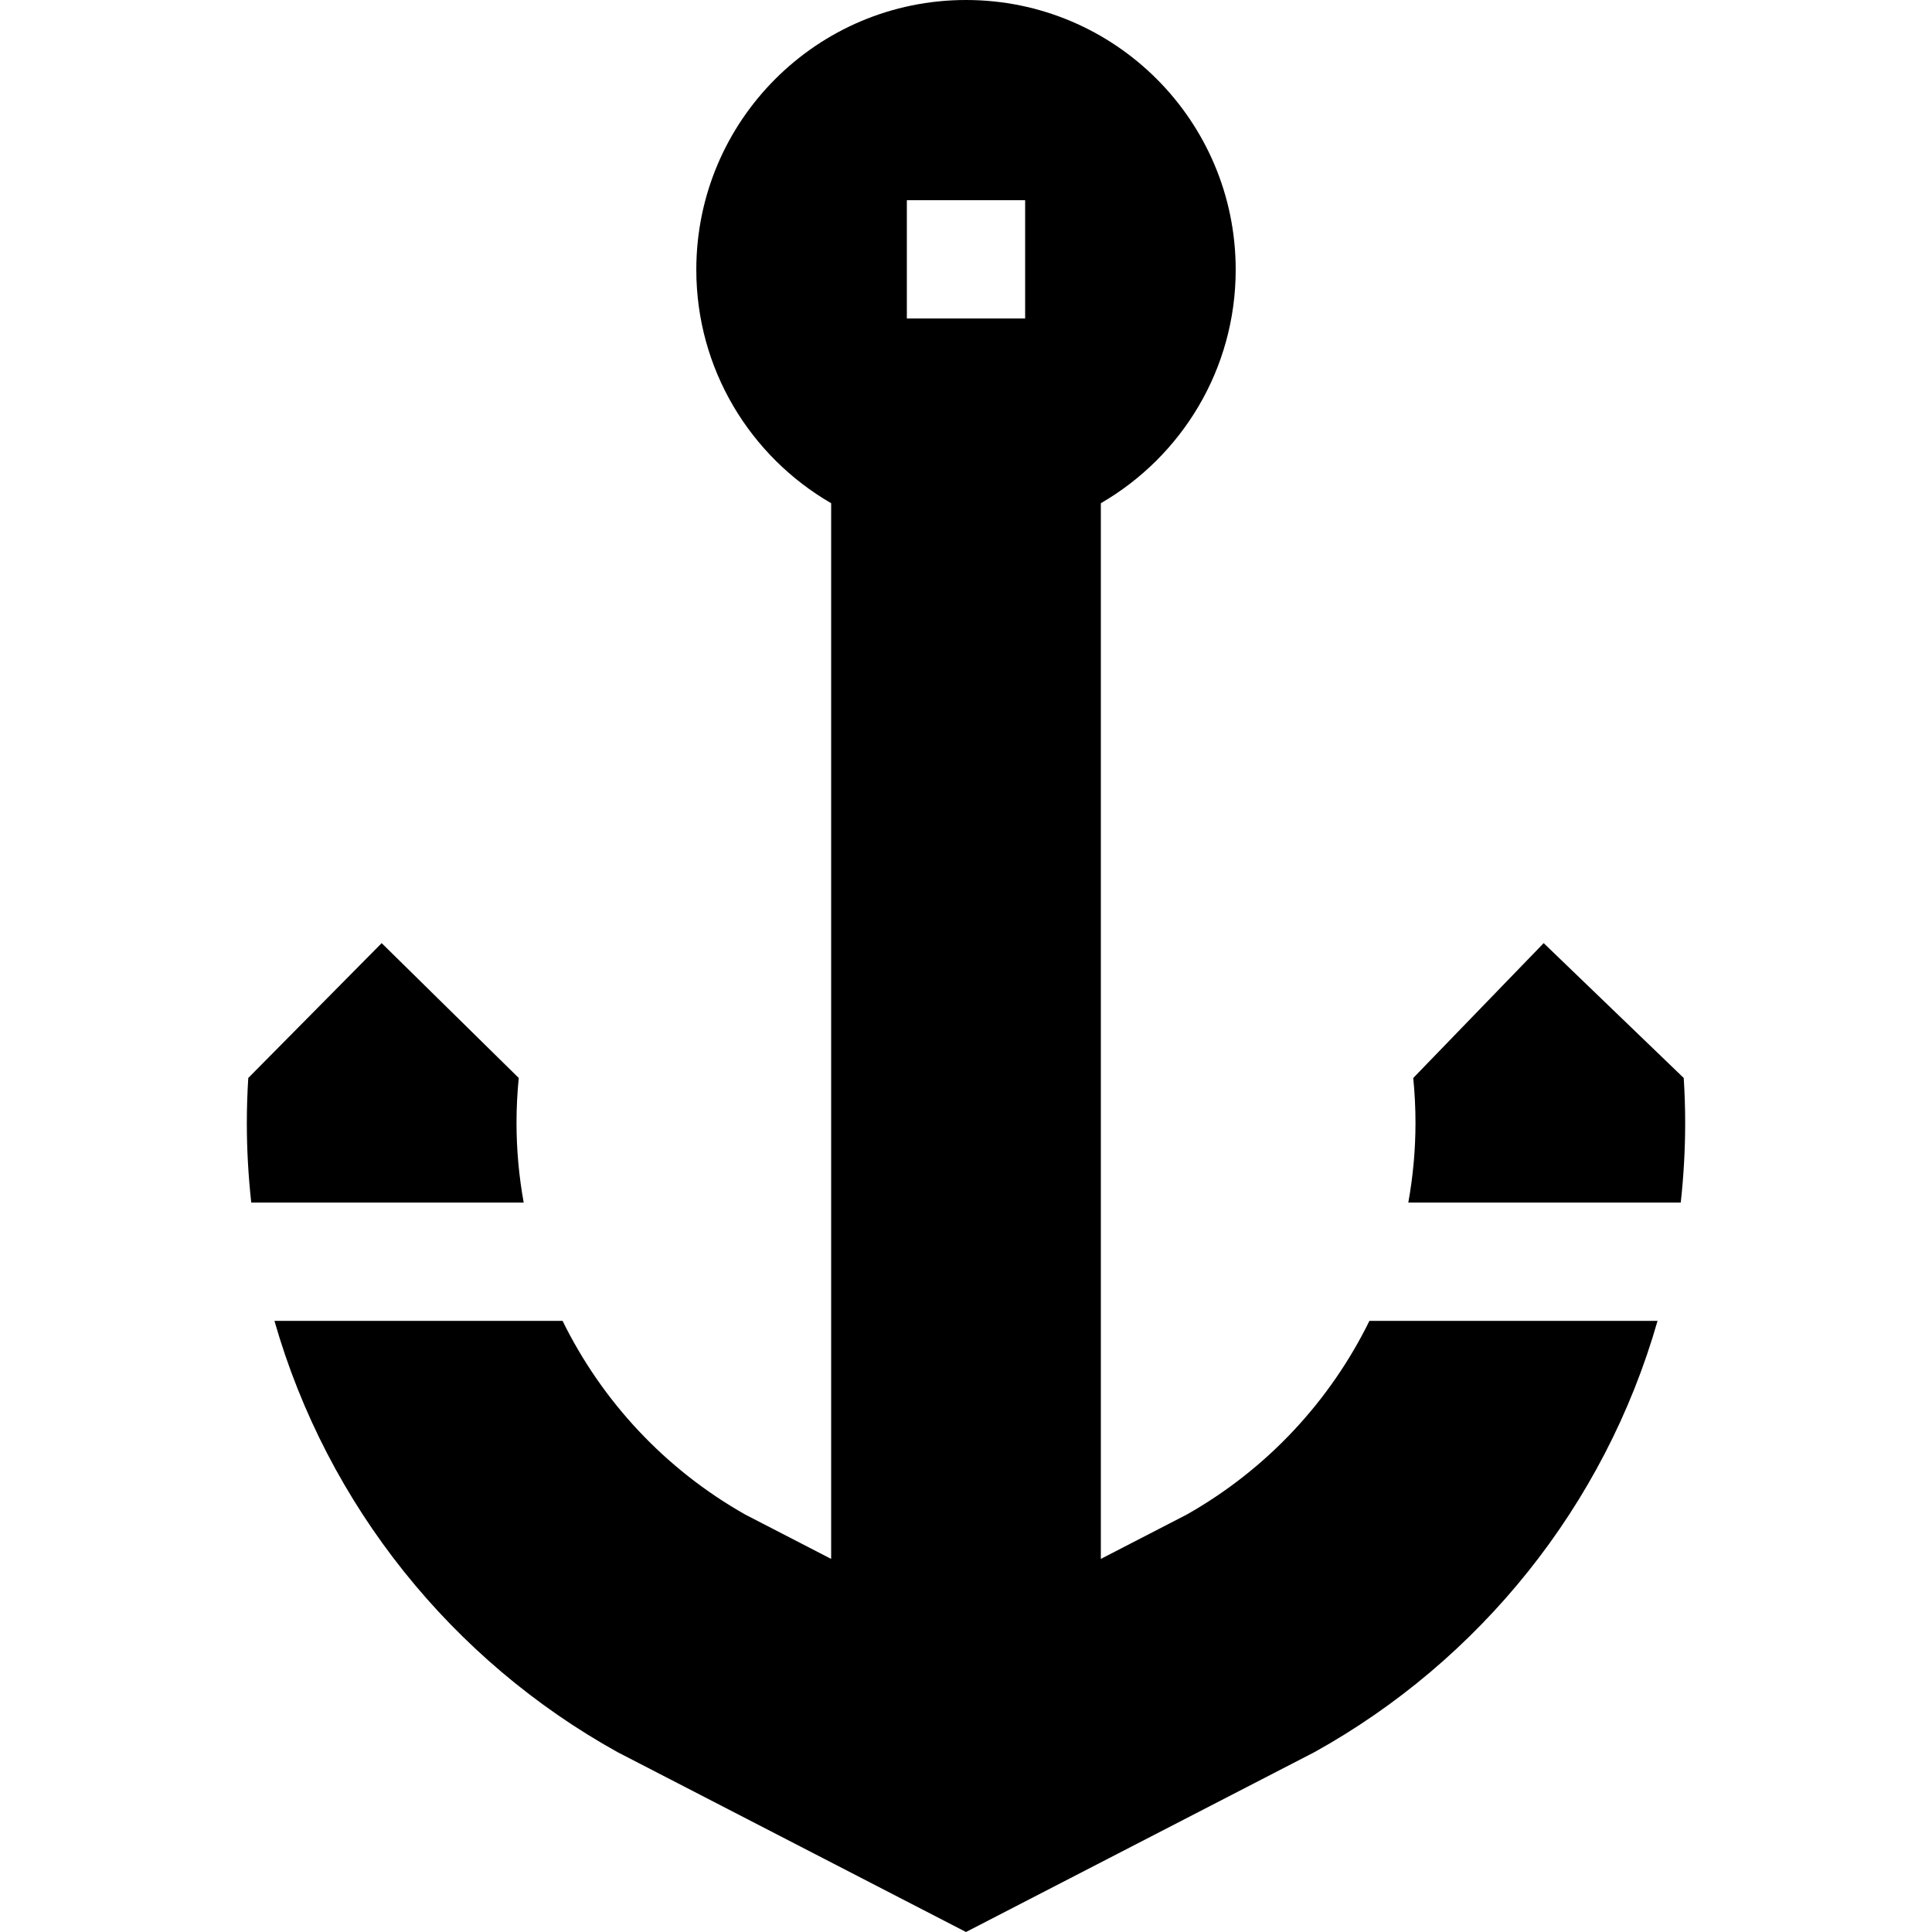 <?xml version="1.0" encoding="iso-8859-1"?>
<!-- Generator: Adobe Illustrator 19.0.0, SVG Export Plug-In . SVG Version: 6.00 Build 0)  -->
<svg version="1.1" id="Layer_1" xmlns="http://www.w3.org/2000/svg" xmlns:xlink="http://www.w3.org/1999/xlink" x="0px" y="0px"
	 viewBox="0 0 512 512" style="enable-background:new 0 0 512 512;" xml:space="preserve">
<g>
	<g>
		<path d="M446.208,285.675L409.09,249.94l-34.565,35.736c0.391,3.918,0.594,7.892,0.594,11.912c0,7.151-0.657,14.207-1.902,21.107
			h72.2c0.764-6.932,1.172-13.971,1.172-21.107C446.589,293.585,446.45,289.616,446.208,285.675z"/>
	</g>
</g>
<g>
	<g>
		<path d="M362.914,350.041c-10.433,21.247-27.13,39.306-48.446,51.353l-22.733,11.733V133.357
			c21.356-12.36,35.736-35.437,35.736-61.886C327.471,31.999,295.472,0,256,0s-71.471,31.999-71.471,71.471
			c0,26.45,14.379,49.526,35.736,61.886v279.769l-22.733-11.733c-21.316-12.046-38.012-30.106-48.446-51.353H72.732
			c14.021,49.066,47.207,90.044,90.953,114.312L256,512l92.315-47.647c43.745-24.268,76.933-65.246,90.953-114.312H362.914z
			 M271.673,84.401h-31.347V53.054h31.347V84.401z"/>
	</g>
</g>
<g>
	<g>
		<path d="M136.882,297.587c0-4.02,0.203-7.993,0.594-11.912l-36.329-35.736l-35.354,35.736c-0.242,3.94-0.381,7.91-0.381,11.912
			c0,7.136,0.41,14.175,1.173,21.107h72.2C137.539,311.794,136.882,304.738,136.882,297.587z"/>
	</g>
</g>
<g>
</g>
<g>
</g>
<g>
</g>
<g>
</g>
<g>
</g>
<g>
</g>
<g>
</g>
<g>
</g>
<g>
</g>
<g>
</g>
<g>
</g>
<g>
</g>
<g>
</g>
<g>
</g>
<g>
</g>
</svg>
